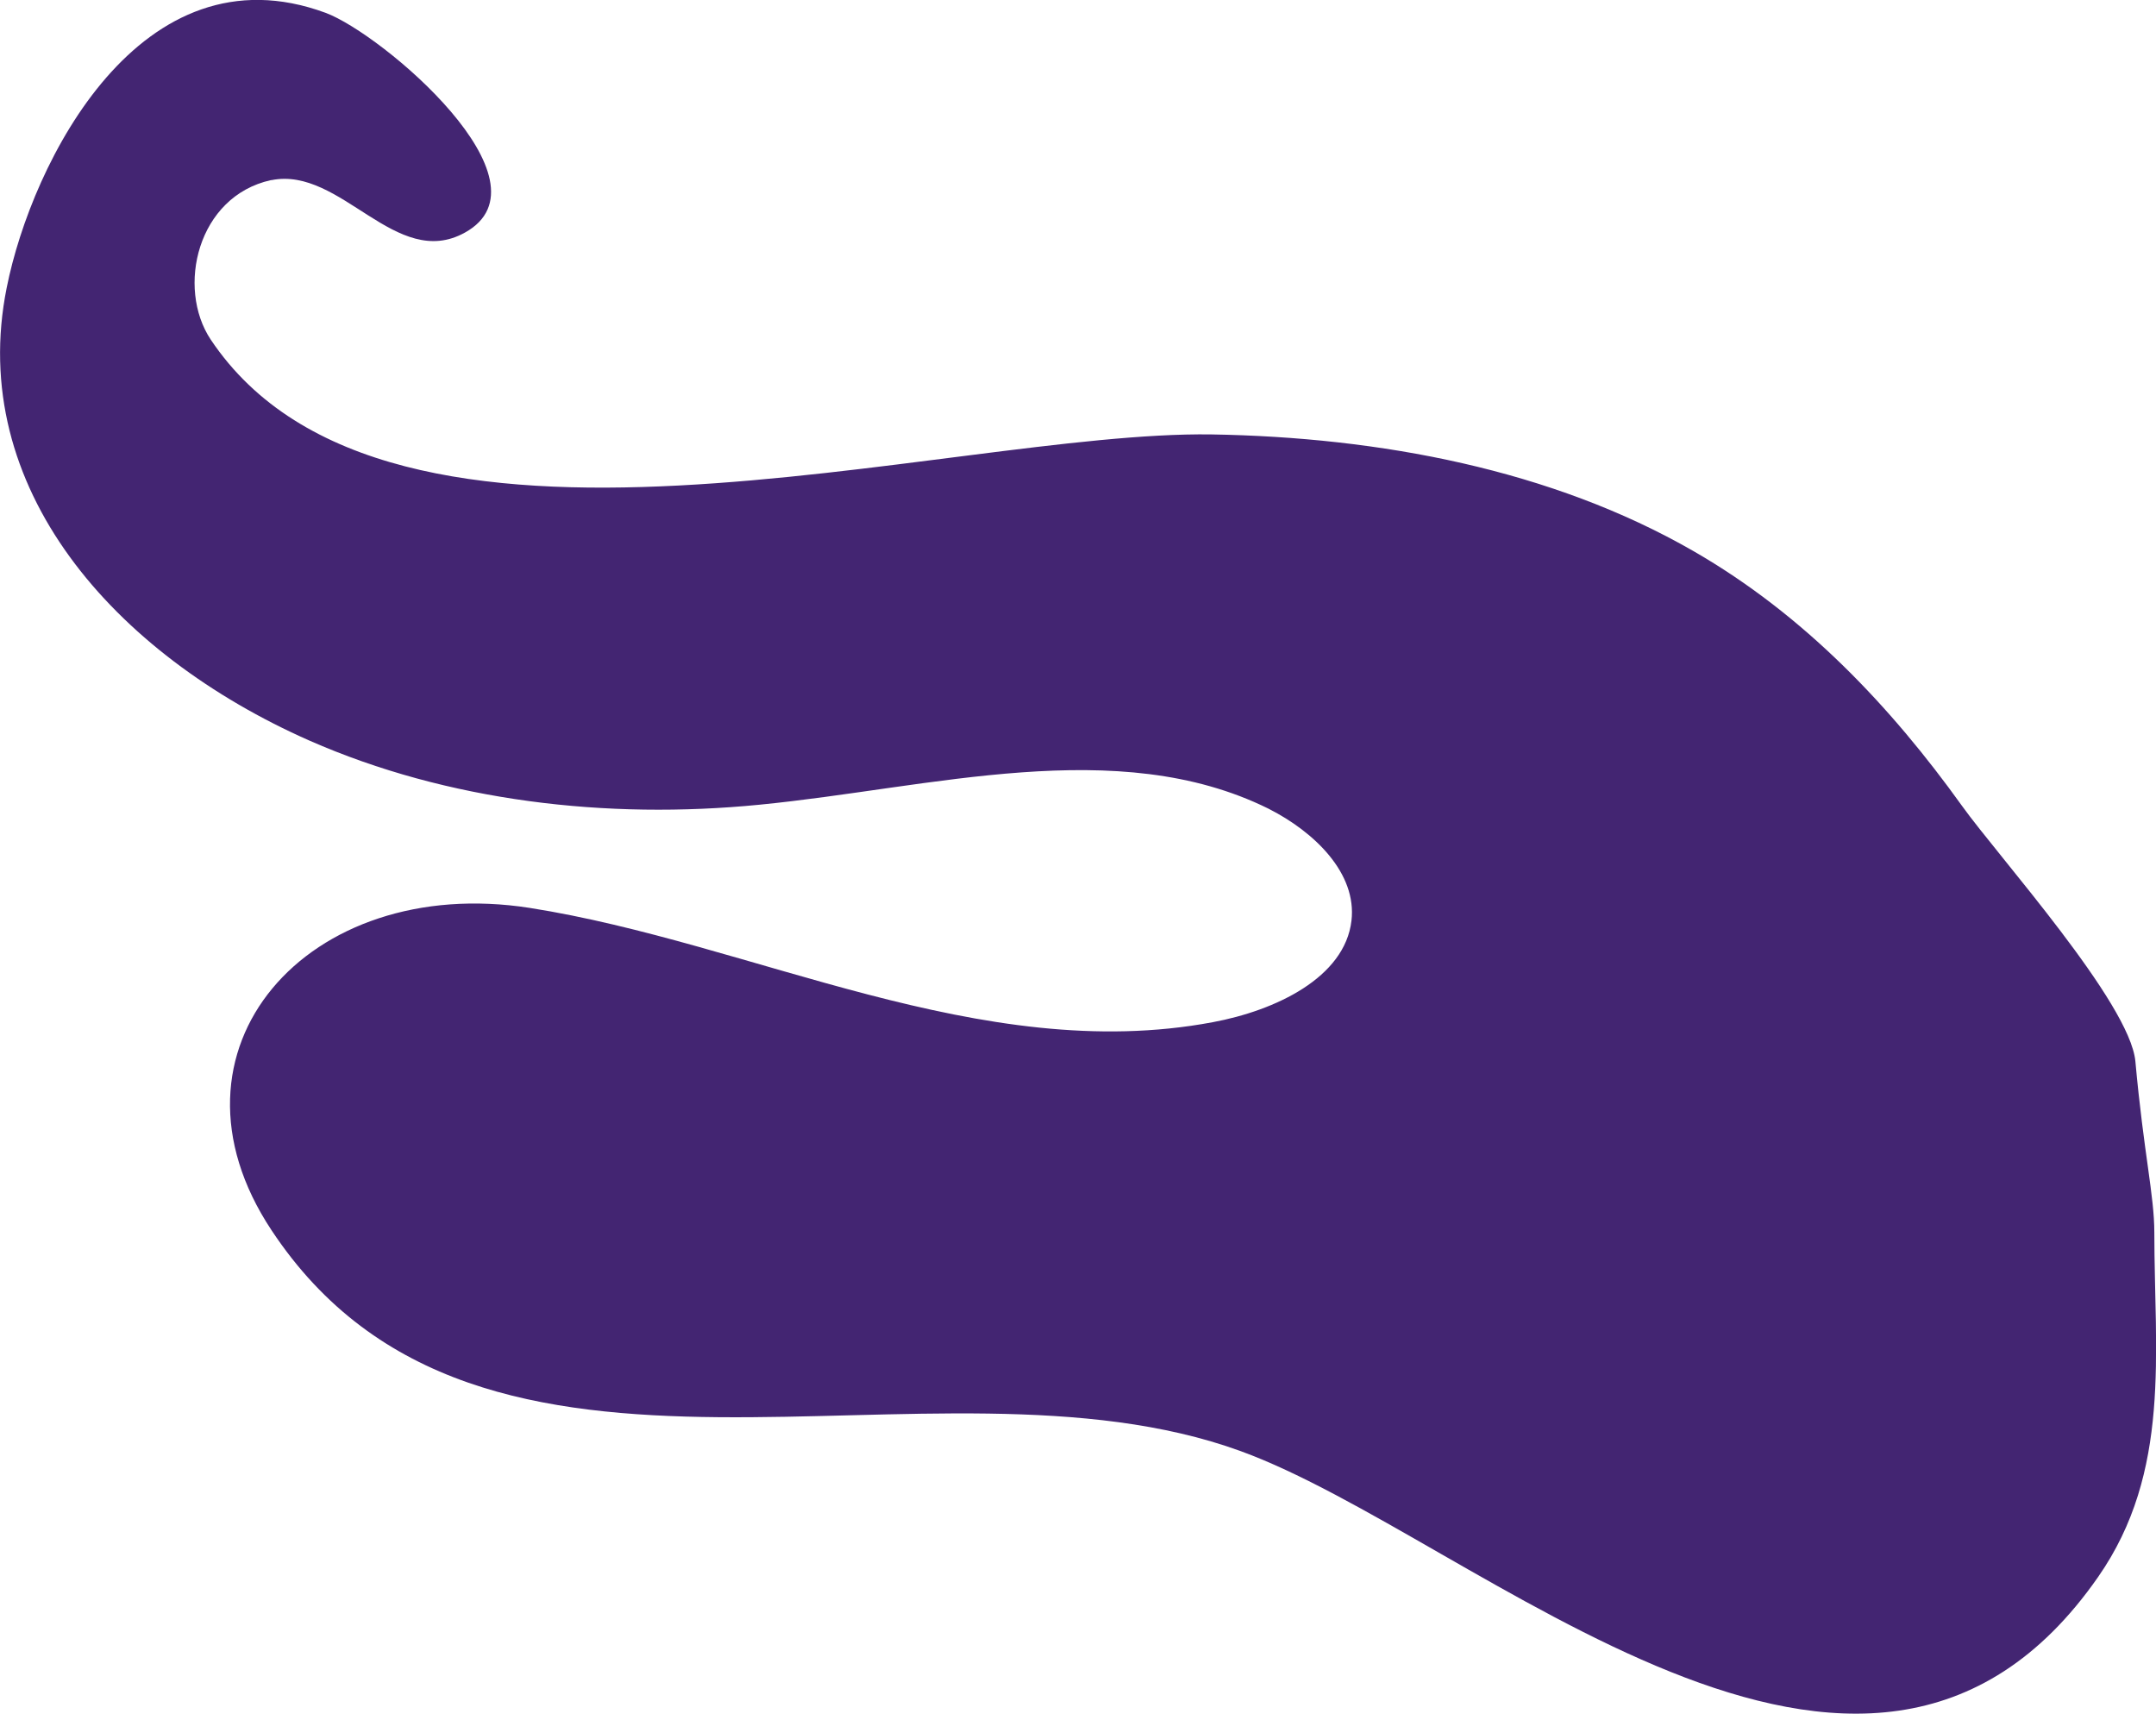 <!-- Generator: Adobe Illustrator 19.1.1, SVG Export Plug-In  -->
<svg version="1.1"
	 xmlns="http://www.w3.org/2000/svg" xmlns:xlink="http://www.w3.org/1999/xlink" xmlns:a="http://ns.adobe.com/AdobeSVGViewerExtensions/3.0/"
	 x="0px" y="0px" width="386.7px" height="307.4px" viewBox="0 0 386.7 307.4" style="enable-background:new 0 0 386.7 307.4;"
	 xml:space="preserve">
<style type="text/css">
	.st0{fill:#432572;}
</style>
<defs>
</defs>
<path class="st0" d="M383,190.3c-1-10.5-24.5-36.6-31.1-45.8c-12.7-17.7-28.2-34.2-48.2-45.7c-25.4-14.6-56.2-20.4-86.4-20.9
	c-47.6-0.7-147.5,30.8-179.5-17c-6.2-9.3-2.4-25.7,10.8-28.6c0,0,0.1,0,0.1,0c12.5-2.5,22.3,16.3,34.7,9.4
	C99.8,32.6,68.6,6.1,58.4,2.3C25.3-9.9,5.7,29,1.2,51.6c-7.2,35.8,19.2,65.7,54.3,81.2c24.8,10.9,53.3,14.2,80.7,11.5
	c30.8-3,64.2-12.7,91.3,0.7c8.3,4.2,15.9,11.6,14.9,20.1c-1.2,10.2-13.6,16.1-24.9,18.2c-41.6,7.8-82.4-14.2-122.5-20.5
	c-39.8-6.2-67.8,25.4-46.3,57.8c37.6,56.8,118.3,19.4,173.8,39.6c42.3,15.4,112,82.6,153.8,22.6c13.2-18.9,10.1-40.3,10.1-61.8
	C386.4,214.4,384.5,206.8,383,190.3z"/>
</svg>
